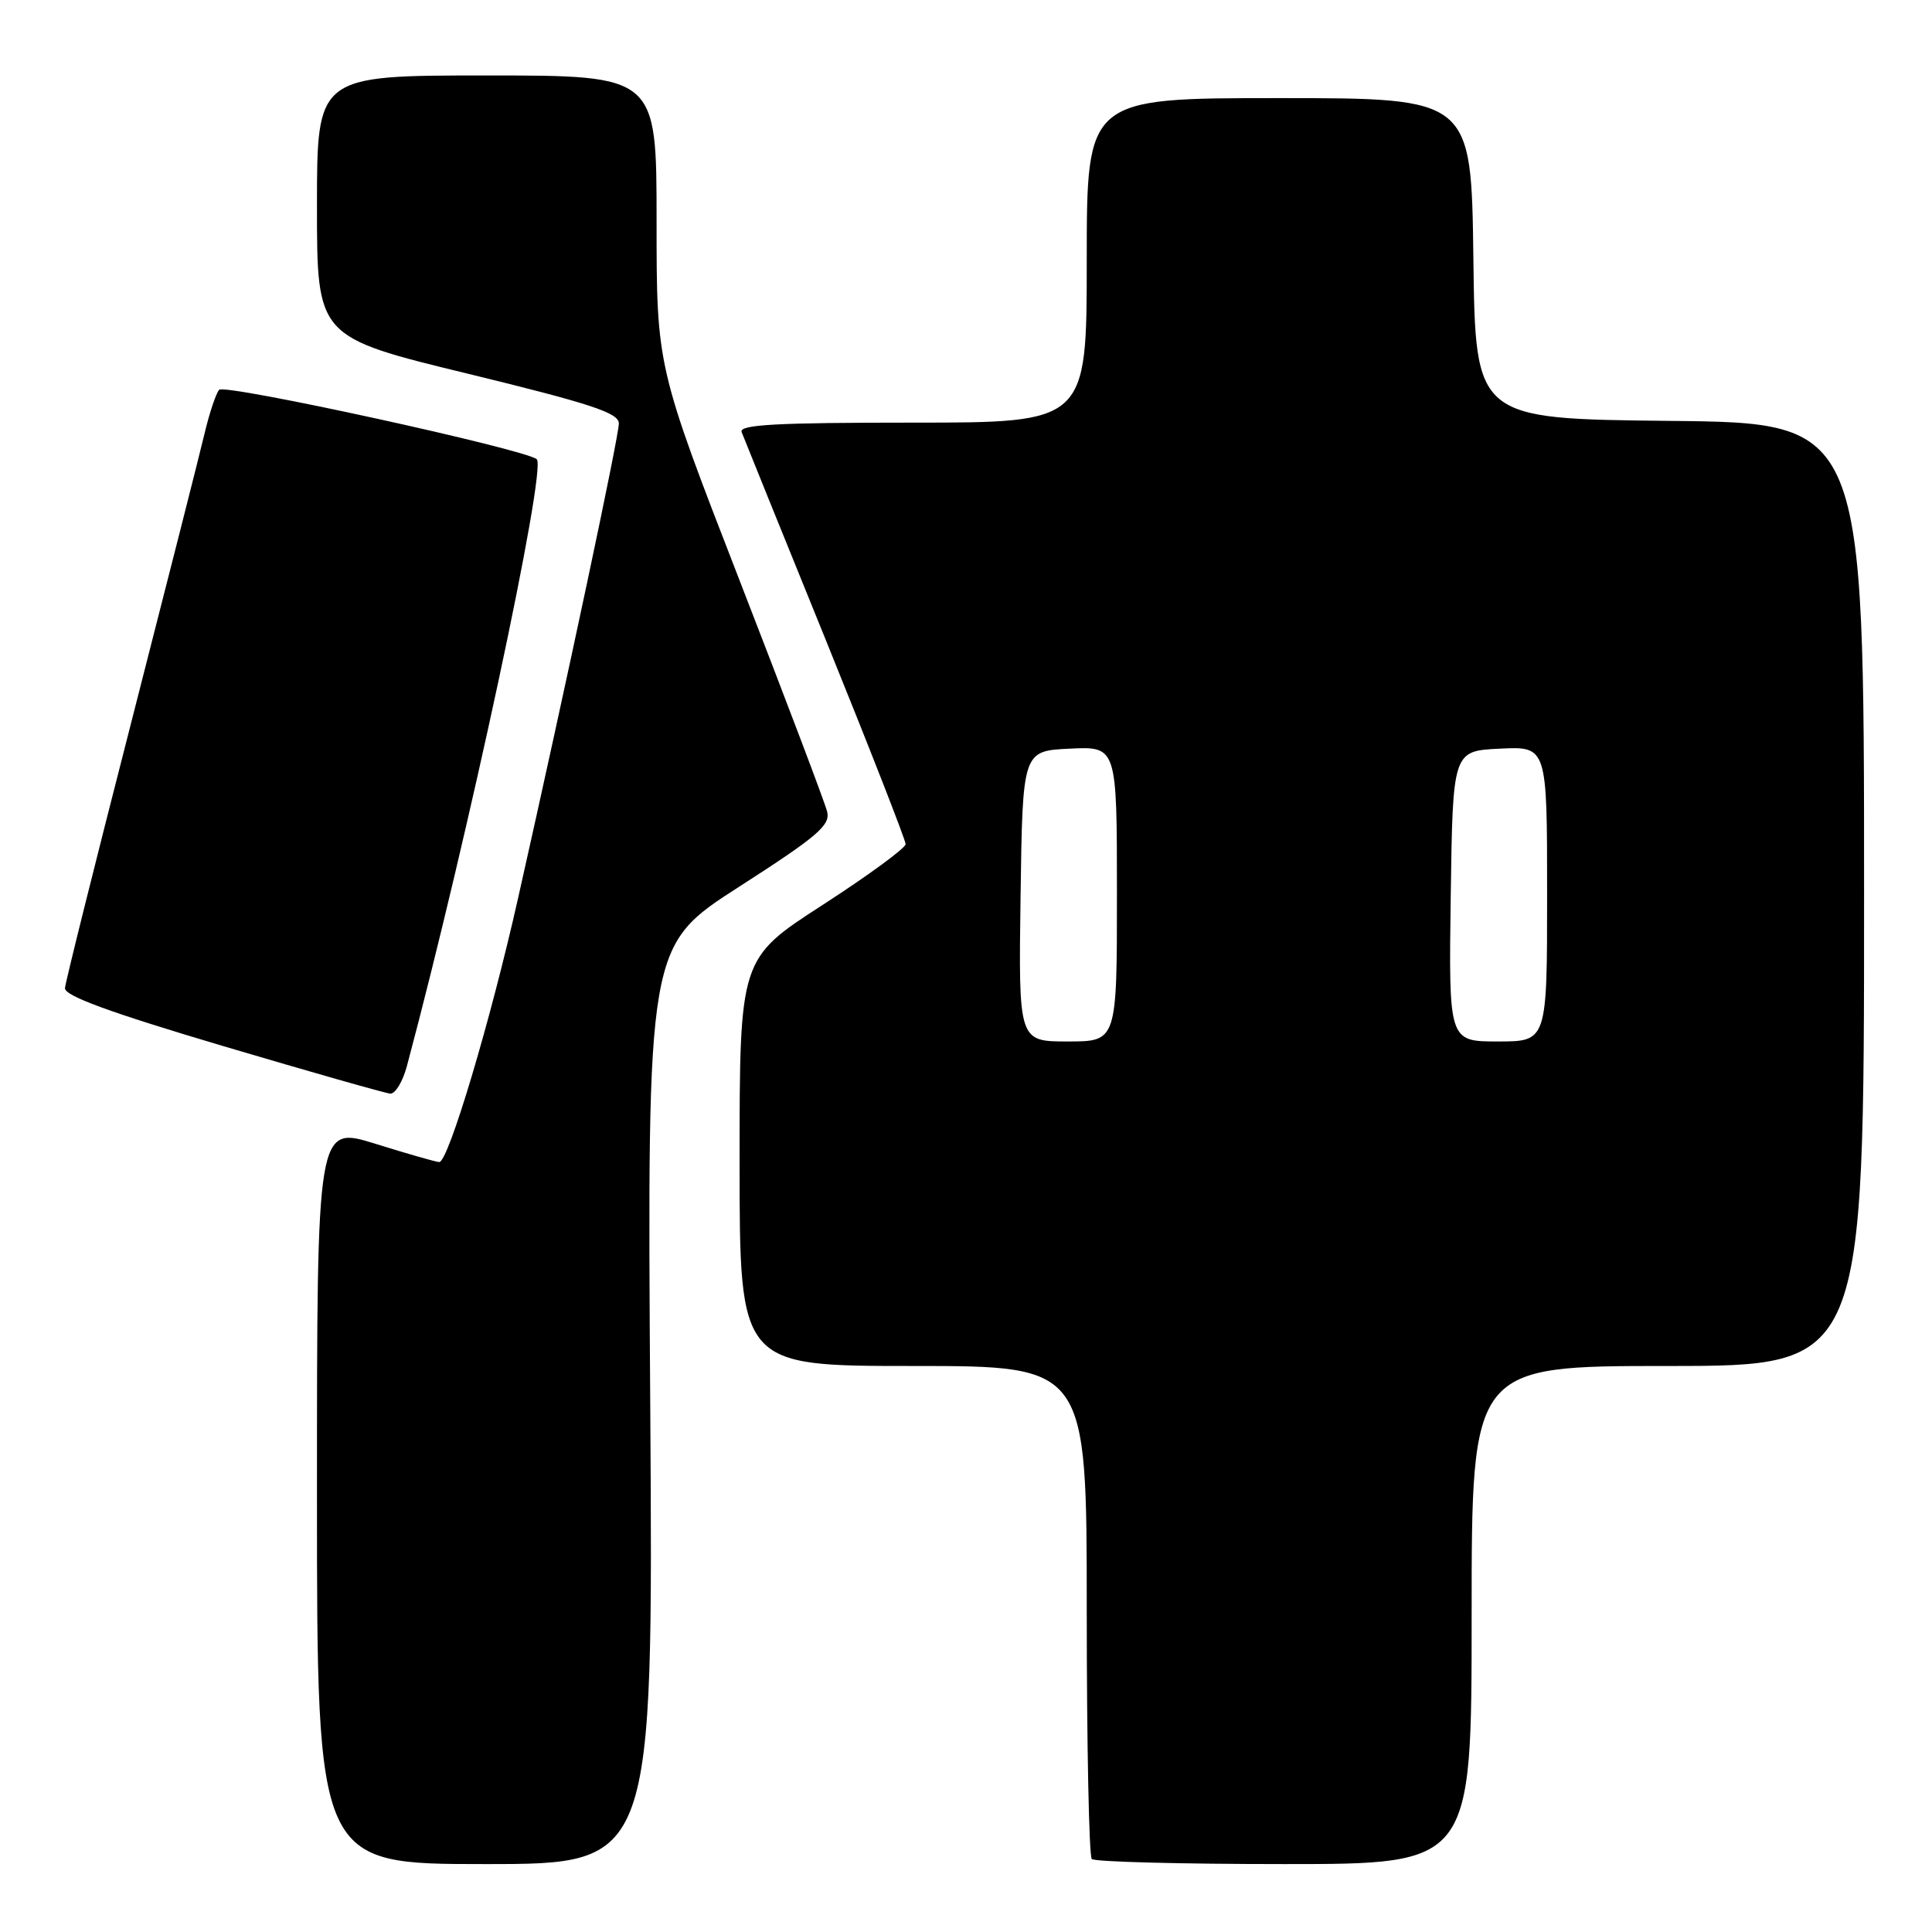 <?xml version="1.0" encoding="UTF-8" standalone="no"?>
<!DOCTYPE svg PUBLIC "-//W3C//DTD SVG 1.1//EN" "http://www.w3.org/Graphics/SVG/1.1/DTD/svg11.dtd" >
<svg xmlns="http://www.w3.org/2000/svg" xmlns:xlink="http://www.w3.org/1999/xlink" version="1.1" viewBox="0 0 256 256">
 <g >
 <path fill="currentColor"
d=" M 86.16 186.16 C 85.76 125.32 85.76 125.32 97.95 117.49 C 108.36 110.80 110.05 109.35 109.60 107.54 C 109.31 106.37 104.10 92.62 98.03 76.99 C 87.00 48.58 87.00 48.58 87.00 29.29 C 87.00 10.00 87.00 10.00 64.50 10.00 C 42.00 10.00 42.00 10.00 42.00 27.33 C 42.00 44.66 42.00 44.66 62.00 49.52 C 78.33 53.50 82.00 54.71 82.00 56.11 C 82.00 57.83 75.17 90.01 68.65 119.00 C 65.00 135.27 59.40 154.01 58.20 153.98 C 57.82 153.98 54.01 152.89 49.75 151.56 C 42.00 149.15 42.00 149.15 42.00 198.08 C 42.00 247.00 42.00 247.00 64.28 247.00 C 86.56 247.00 86.56 247.00 86.16 186.16 Z  M 195.00 214.00 C 195.00 181.00 195.00 181.00 221.00 181.00 C 247.00 181.00 247.00 181.00 247.00 118.52 C 247.00 56.03 247.00 56.03 221.25 55.77 C 195.50 55.50 195.50 55.50 195.23 34.25 C 194.96 13.00 194.96 13.00 169.48 13.00 C 144.00 13.00 144.00 13.00 144.00 34.50 C 144.00 56.00 144.00 56.00 120.89 56.00 C 102.82 56.00 97.89 56.27 98.27 57.25 C 98.53 57.94 103.53 70.29 109.38 84.70 C 115.22 99.11 120.00 111.33 120.00 111.85 C 120.00 112.37 115.05 116.00 109.00 119.91 C 98.00 127.02 98.00 127.02 98.00 154.01 C 98.00 181.00 98.00 181.00 121.00 181.00 C 144.00 181.00 144.00 181.00 144.00 213.33 C 144.00 231.12 144.30 245.97 144.67 246.33 C 145.03 246.70 156.51 247.00 170.17 247.00 C 195.00 247.00 195.00 247.00 195.00 214.00 Z  M 53.92 141.25 C 62.06 110.76 72.45 62.21 71.13 60.86 C 69.89 59.59 29.79 50.82 29.04 51.65 C 28.62 52.12 27.74 54.75 27.09 57.50 C 26.44 60.25 22.04 77.57 17.32 96.00 C 12.59 114.43 8.67 130.14 8.61 130.93 C 8.53 131.95 14.52 134.14 29.50 138.59 C 41.05 142.01 51.05 144.86 51.71 144.91 C 52.38 144.96 53.37 143.31 53.92 141.25 Z  M 135.23 118.75 C 135.50 99.50 135.50 99.50 141.75 99.20 C 148.00 98.90 148.00 98.90 148.00 118.45 C 148.00 138.00 148.00 138.00 141.48 138.00 C 134.96 138.00 134.96 138.00 135.23 118.75 Z  M 192.23 118.75 C 192.50 99.50 192.50 99.50 198.75 99.20 C 205.00 98.90 205.00 98.90 205.00 118.45 C 205.00 138.00 205.00 138.00 198.48 138.00 C 191.96 138.00 191.96 138.00 192.23 118.75 Z "/>
</g>
</svg>